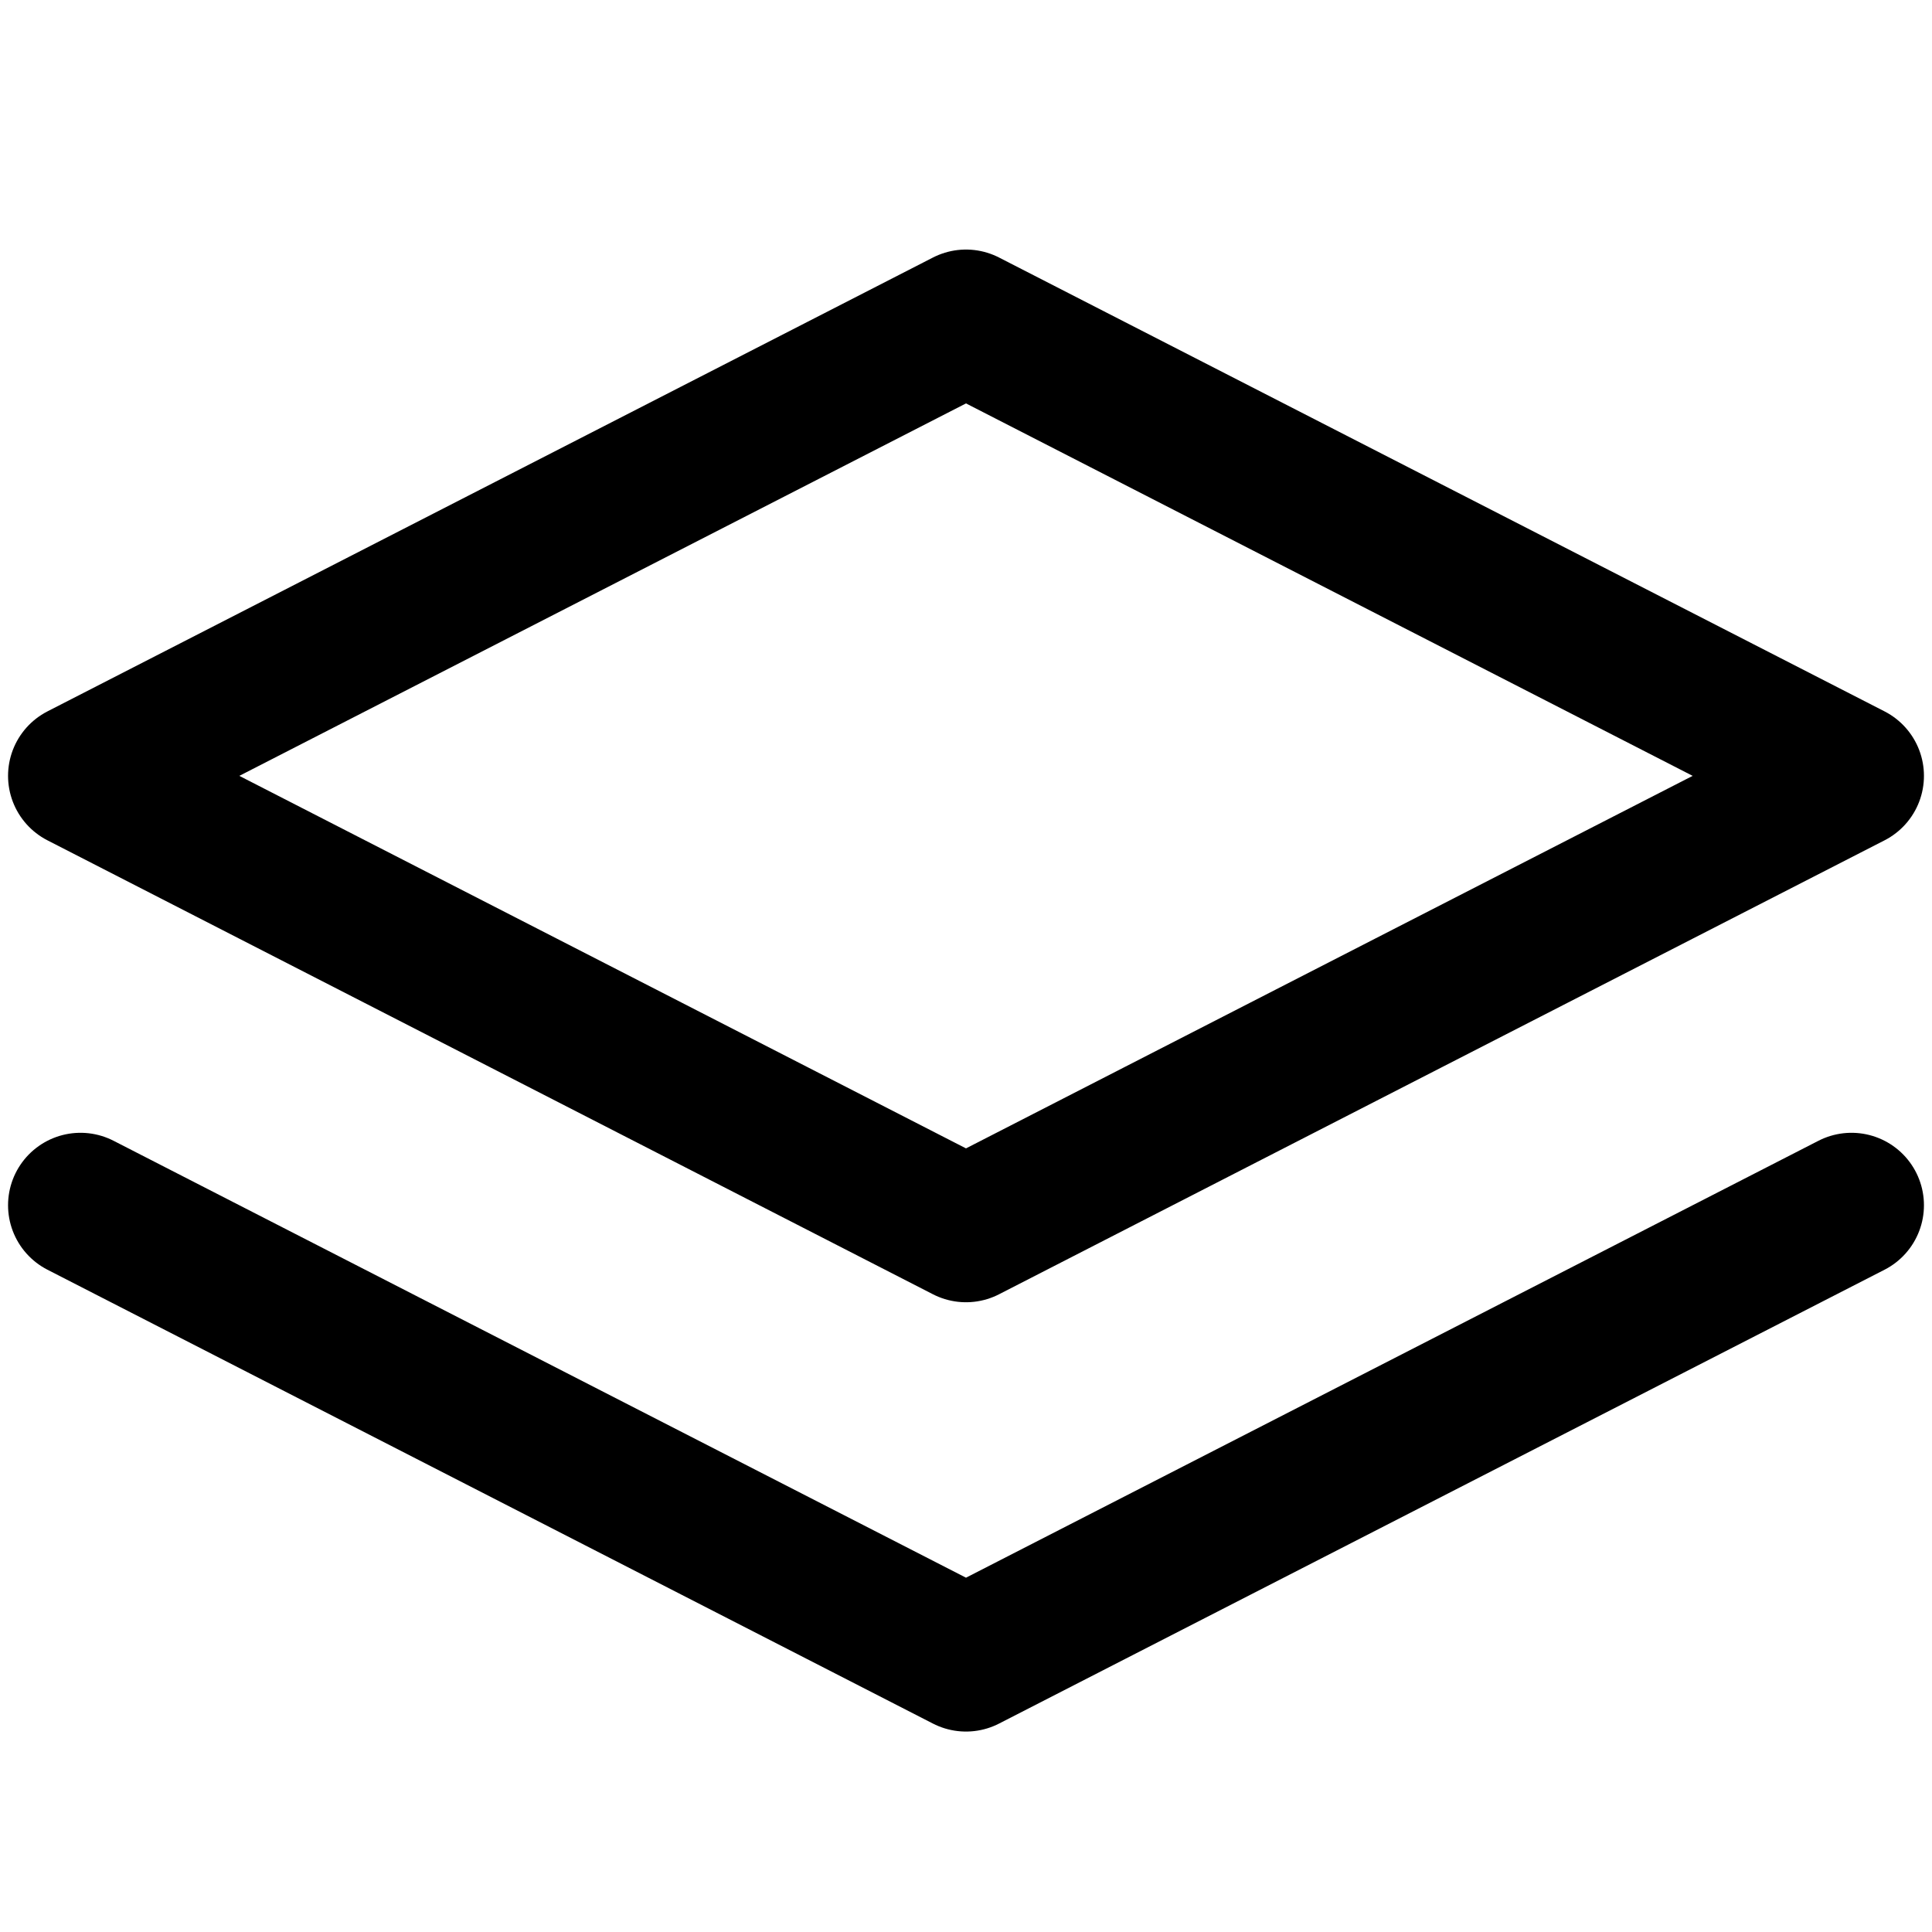 <svg width="24" height="24" viewBox="0 0 24 24" fill="none" xmlns="http://www.w3.org/2000/svg">
    <path d="M23 14.972L12 20.61L1 14.972M12 4L23 9.638L17.5 12.457L12 15.277L1 9.638L12 4Z" stroke="black" stroke-width="1.8" stroke-linecap="round" stroke-linejoin="round"/>
</svg>
